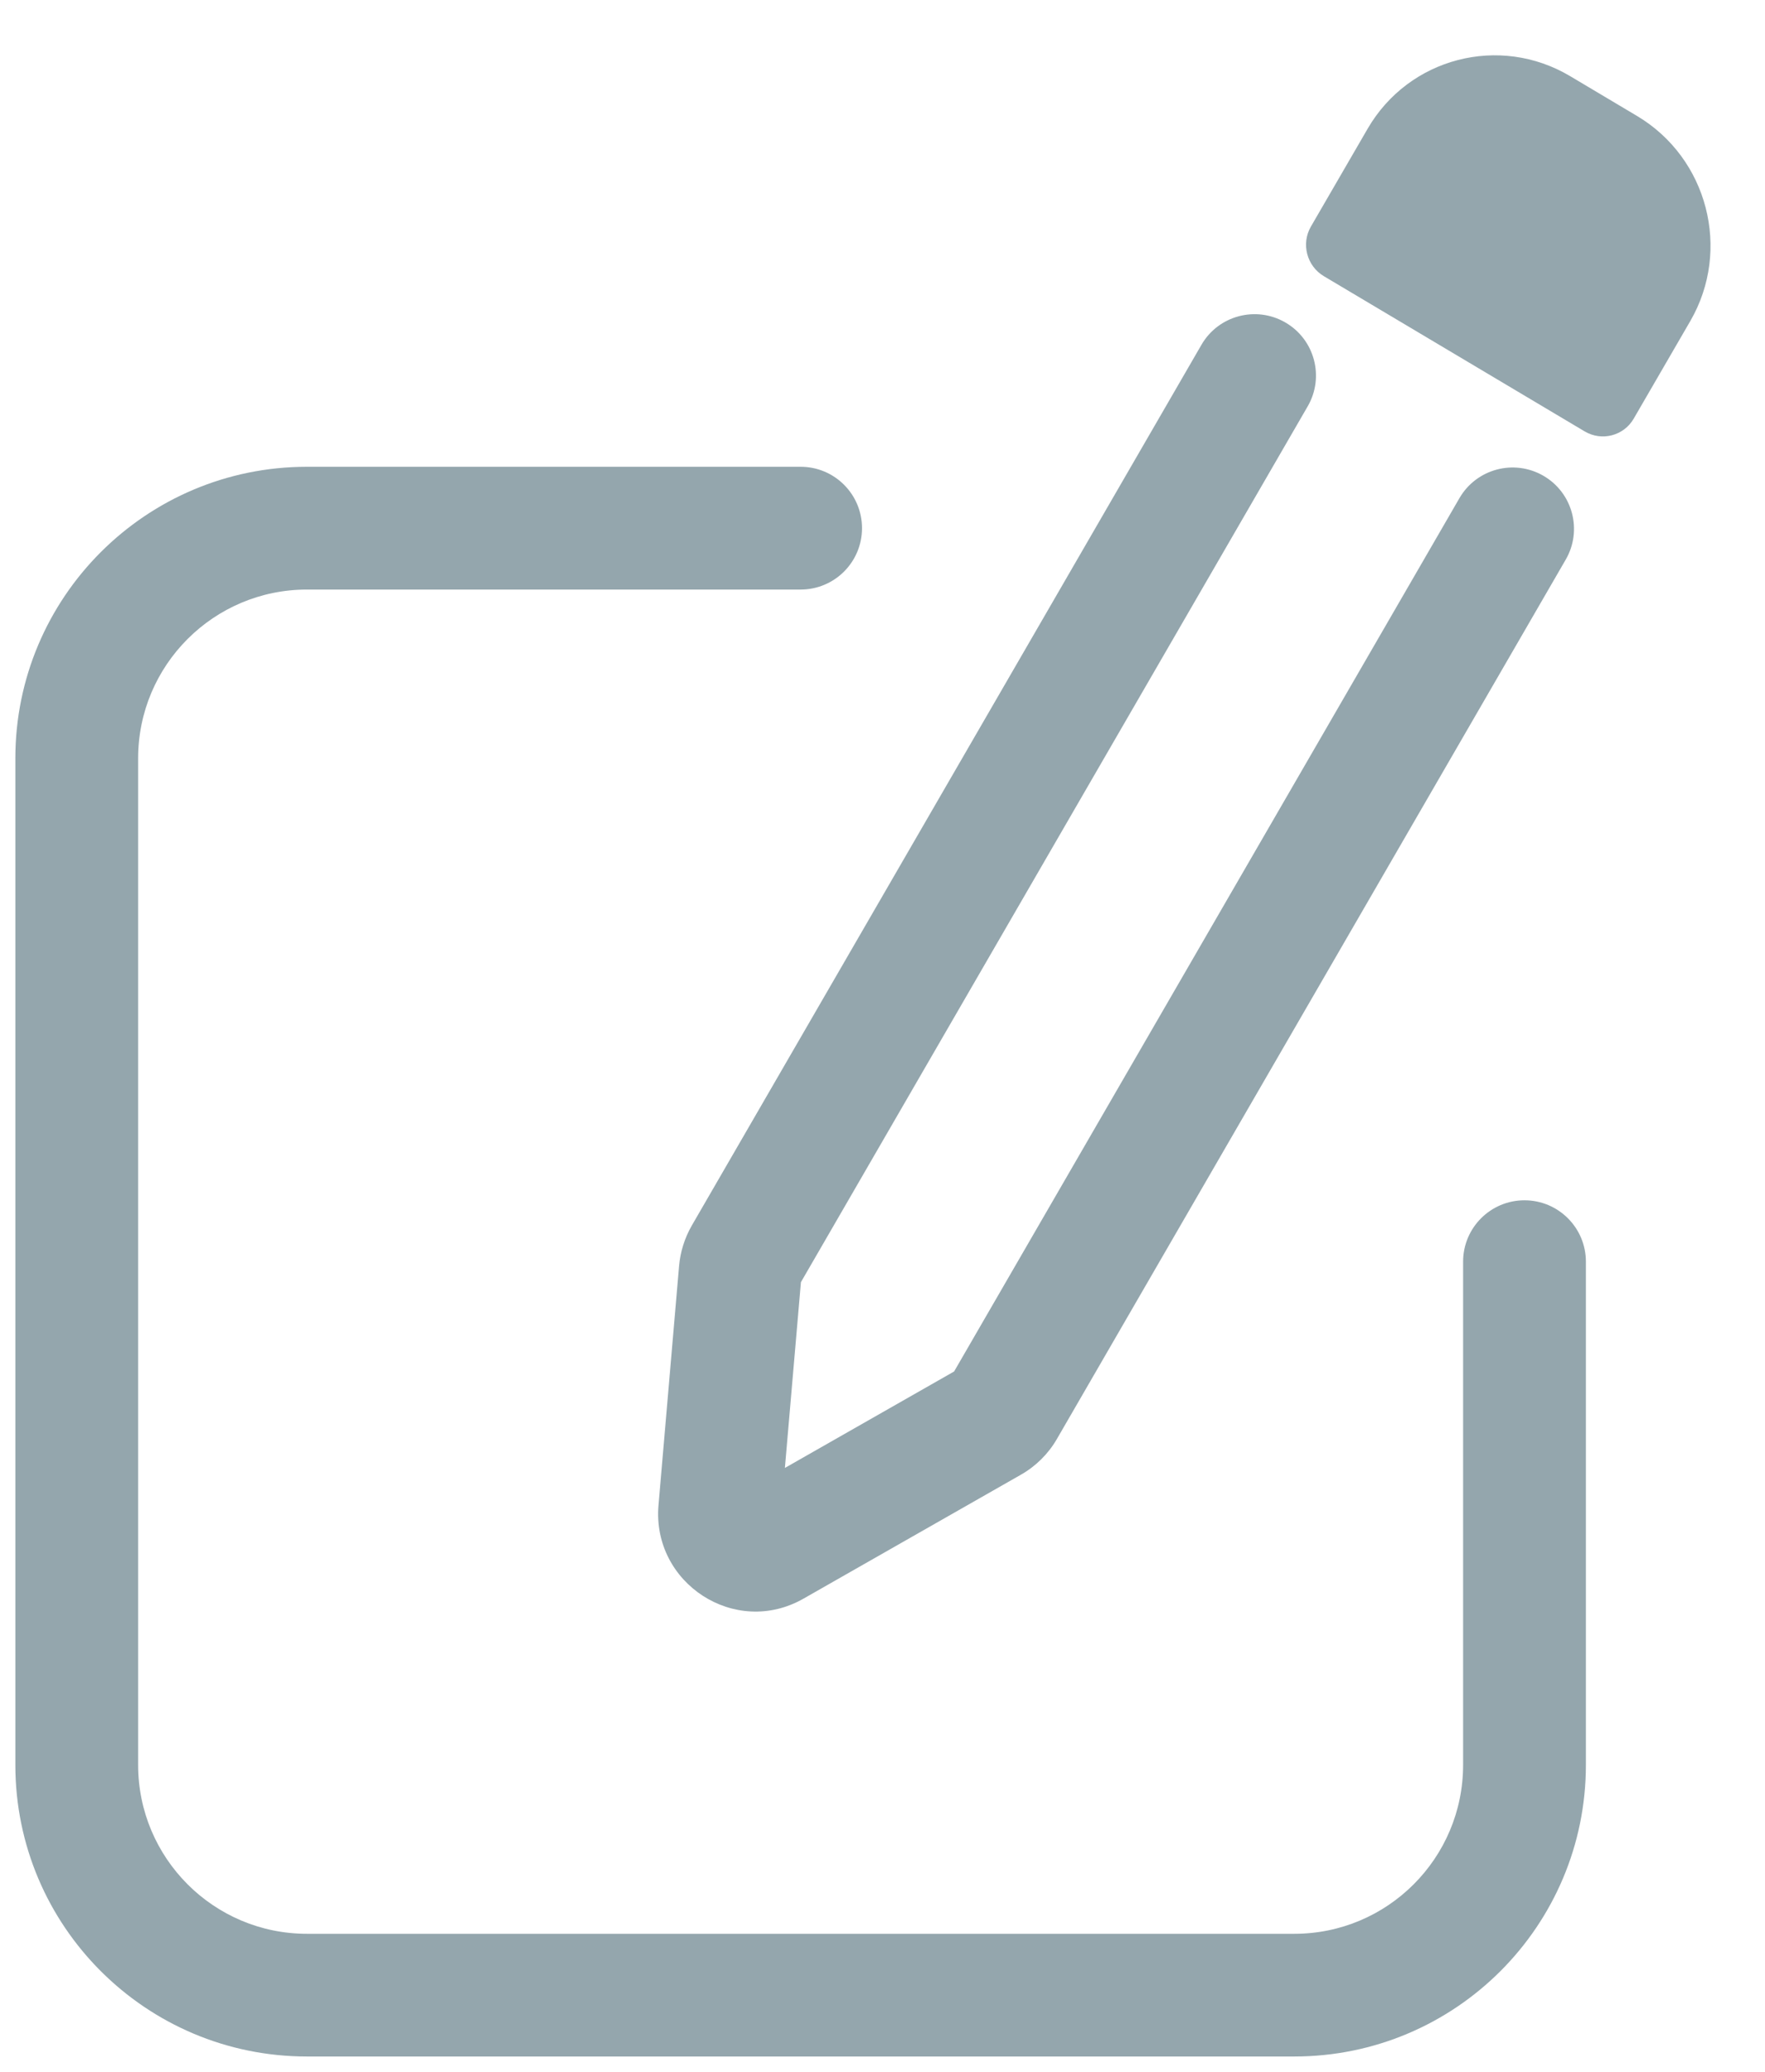 <?xml version="1.0" encoding="UTF-8"?>
<svg width="23px" height="27px" viewBox="0 0 23 27" version="1.1" xmlns="http://www.w3.org/2000/svg" xmlns:xlink="http://www.w3.org/1999/xlink">
    <!-- Generator: Sketch 59.1 (86144) - https://sketch.com -->
    <title>Artboard</title>
    <desc>Created with Sketch.</desc>
    <g id="Artboard" stroke="none" stroke-width="1" fill="none" fill-rule="evenodd">
        <g id="Edit" transform="translate(1, 0)" fill="#94A6AD" fill-rule="nonzero">
            <path d="M9.433,6.083 L3,6.083 C0.901,6.083 -0.8,7.784 -0.8,9.883 L-0.8,23 C-0.8,25.099 0.901,26.8 3,26.8 L15.866,26.8 C17.964,26.8 19.666,25.099 19.666,23 L19.666,16.442 C19.666,16 19.307,15.642 18.866,15.642 C18.424,15.642 18.066,16 18.066,16.442 L18.066,23 C18.066,24.216 17.081,25.201 15.866,25.201 L3,25.201 C1.785,25.201 0.8,24.215 0.8,23 L0.8,9.883 C0.8,8.668 1.785,7.683 3,7.683 L9.433,7.683 C9.875,7.683 10.233,7.325 10.233,6.883 C10.233,6.441 9.875,6.083 9.433,6.083 Z" id="Path"></path>
            <path d="M16.821,1.679 C17.358,0.752 18.541,0.444 19.462,0.993 L20.332,1.511 C21.253,2.059 21.564,3.256 21.027,4.183 L21.027,4.183 L20.289,5.456 C20.159,5.68 19.873,5.754 19.65,5.622 L16.251,3.599 C16.028,3.466 15.953,3.176 16.083,2.952 L16.821,1.679 L16.821,1.679 Z" id="Path"></path>
            <path d="M9.228,19.13 L9.437,16.709 L16.041,5.295 C16.262,4.913 16.132,4.423 15.749,4.202 C15.367,3.981 14.877,4.111 14.656,4.494 L8.015,15.971 C7.922,16.133 7.865,16.313 7.849,16.5 L7.581,19.615 C7.493,20.632 8.58,21.342 9.471,20.833 L12.304,19.218 C12.499,19.107 12.661,18.946 12.773,18.752 L19.403,7.293 C19.625,6.911 19.494,6.421 19.112,6.2 C18.729,5.979 18.24,6.109 18.018,6.492 L11.433,17.873 L9.228,19.13 Z" id="Path"></path>
        </g>
    </g>
</svg>